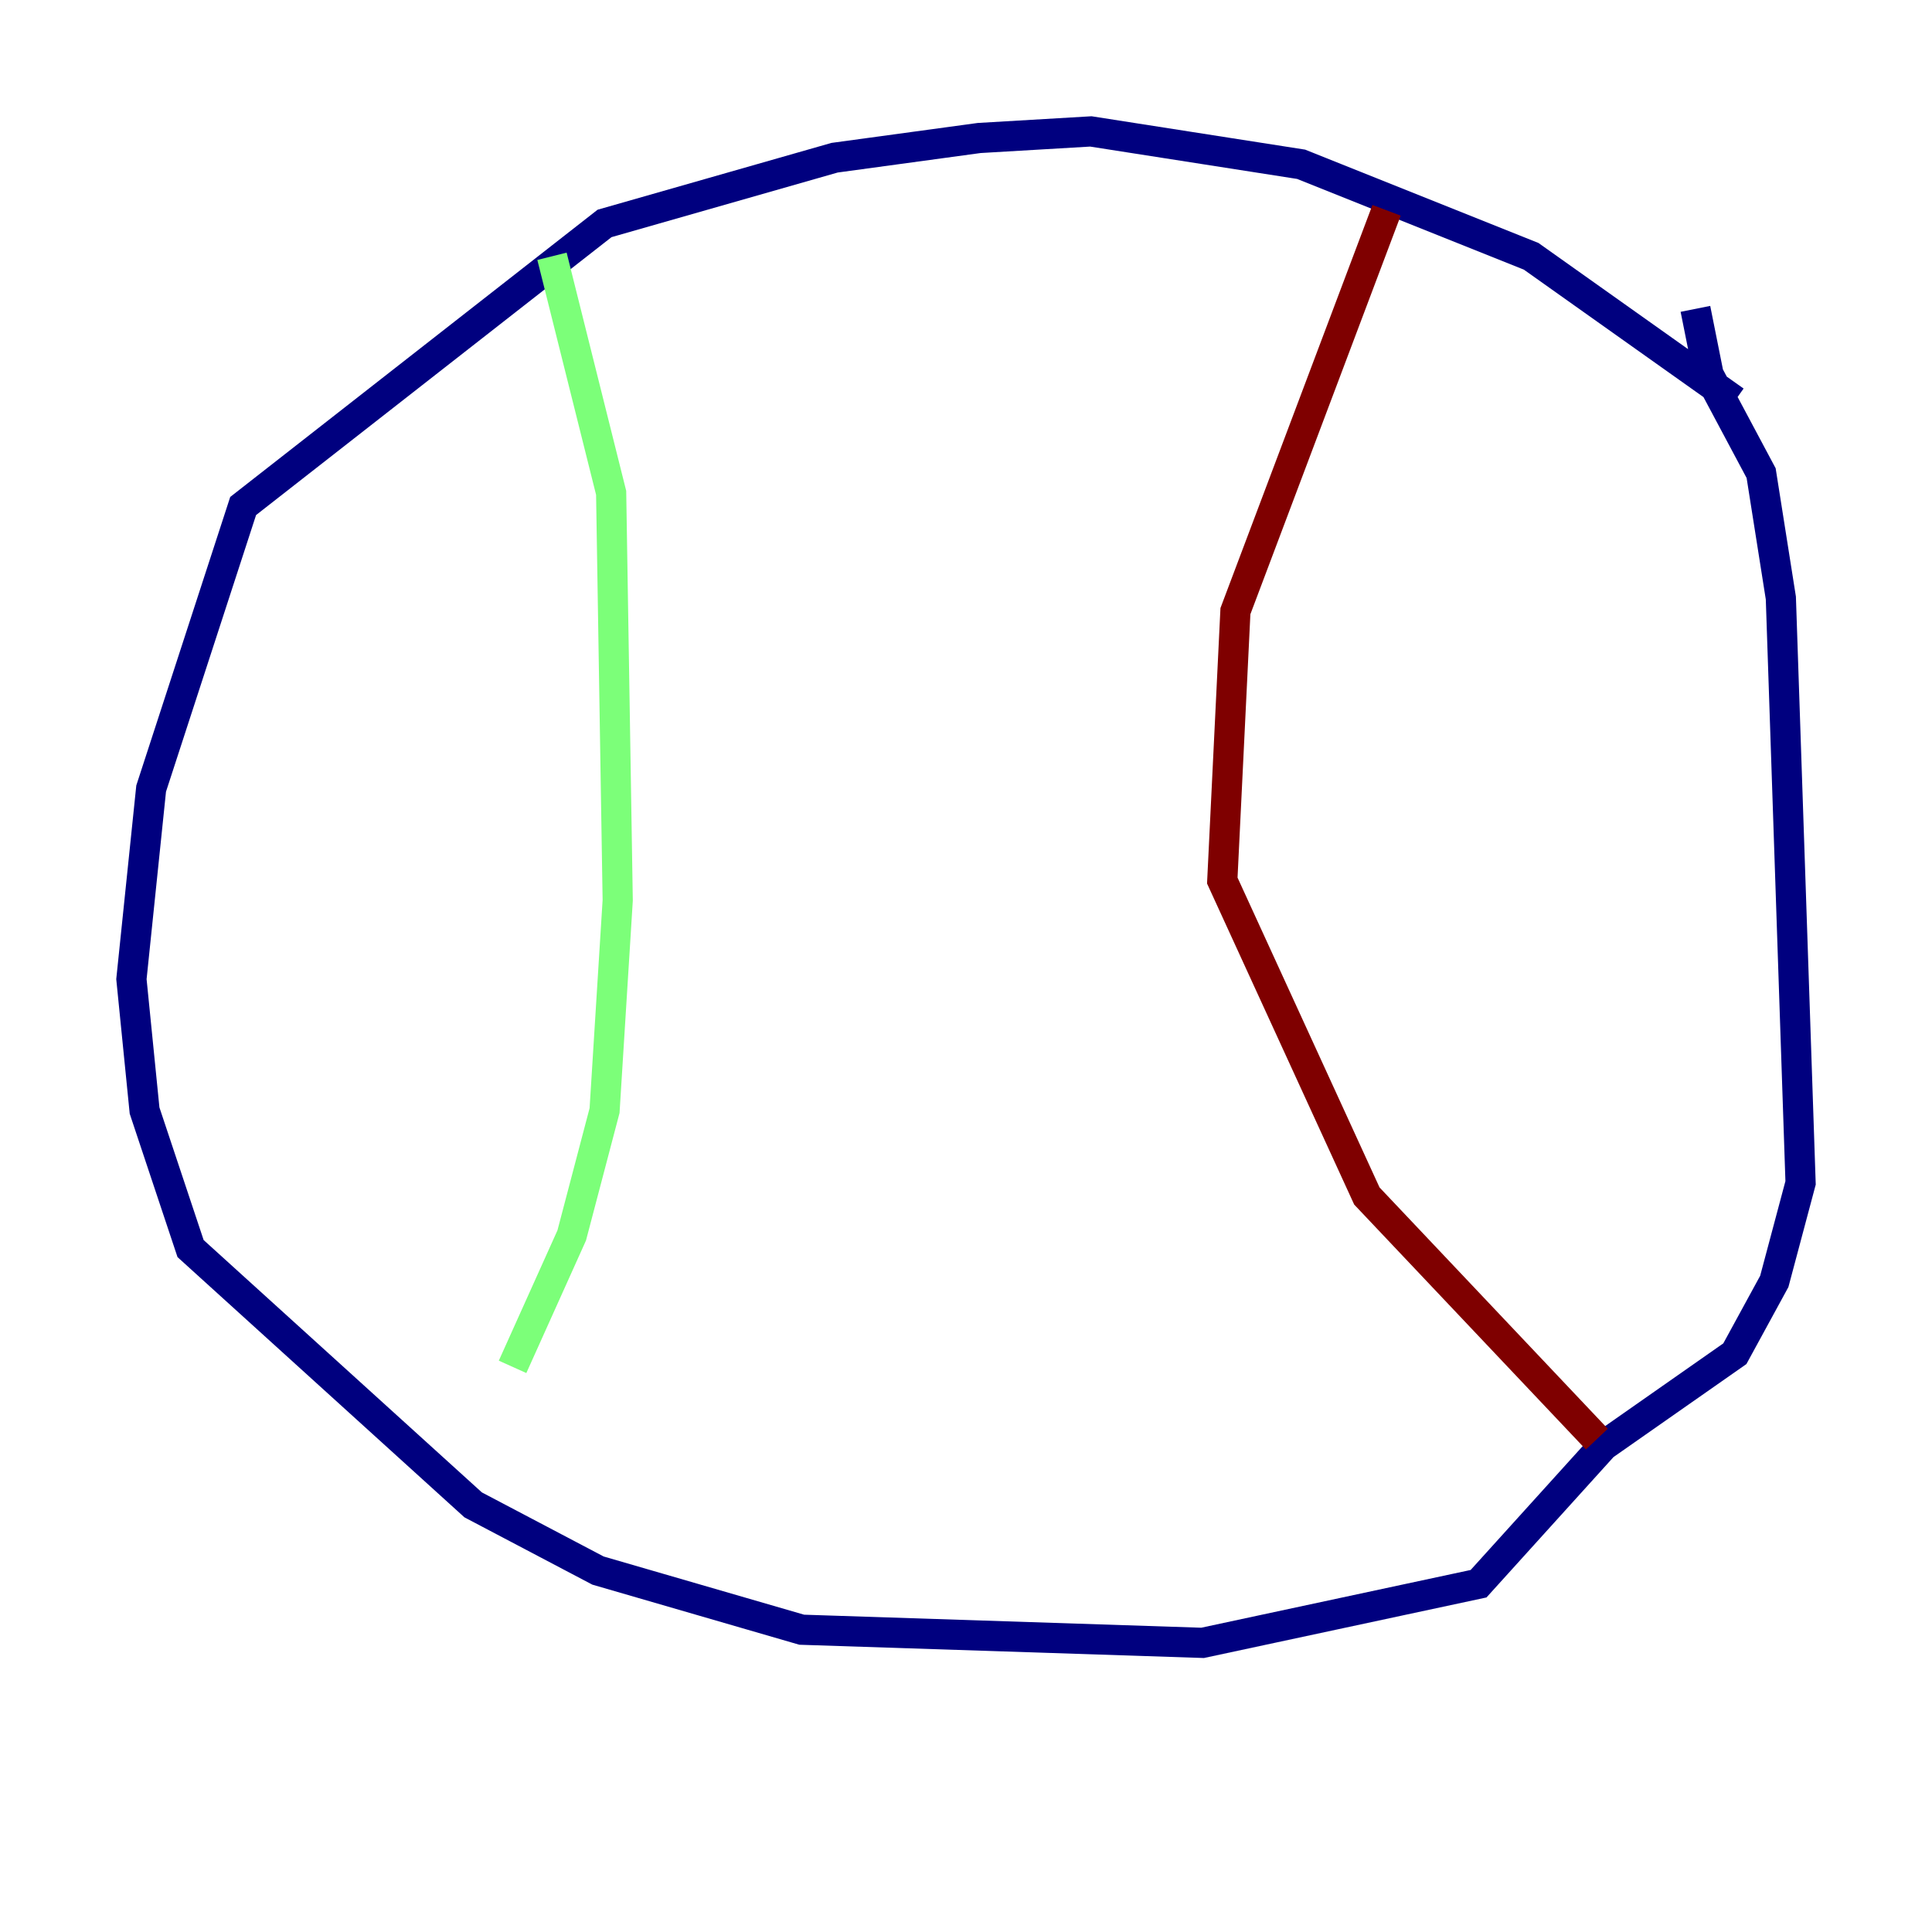 <?xml version="1.0" encoding="utf-8" ?>
<svg baseProfile="tiny" height="128" version="1.2" viewBox="0,0,128,128" width="128" xmlns="http://www.w3.org/2000/svg" xmlns:ev="http://www.w3.org/2001/xml-events" xmlns:xlink="http://www.w3.org/1999/xlink"><defs /><polyline fill="none" points="114.939,26.558 101.442,16.98 86.204,10.884 72.272,8.707 64.871,9.143 55.292,10.449 40.054,14.803 16.109,33.524 10.014,52.245 8.707,64.871 9.578,73.578 12.626,82.721 31.347,99.701 39.619,104.054 53.116,107.973 79.674,108.844 97.959,104.925 106.231,95.782 114.939,89.687 117.551,84.898 119.293,78.367 117.986,39.619 116.68,31.347 113.197,24.816 112.326,20.463" stroke="#00007f" stroke-width="2" /><polyline fill="none" points="36.571,16.98 40.49,32.653 40.925,59.646 40.054,73.578 37.878,81.85 33.959,90.558" stroke="#7cff79" stroke-width="2" /><polyline fill="none" points="91.864,13.932 81.85,40.49 80.98,58.34 90.558,79.238 105.796,95.347" stroke="#7f0000" stroke-width="2" /></svg>
